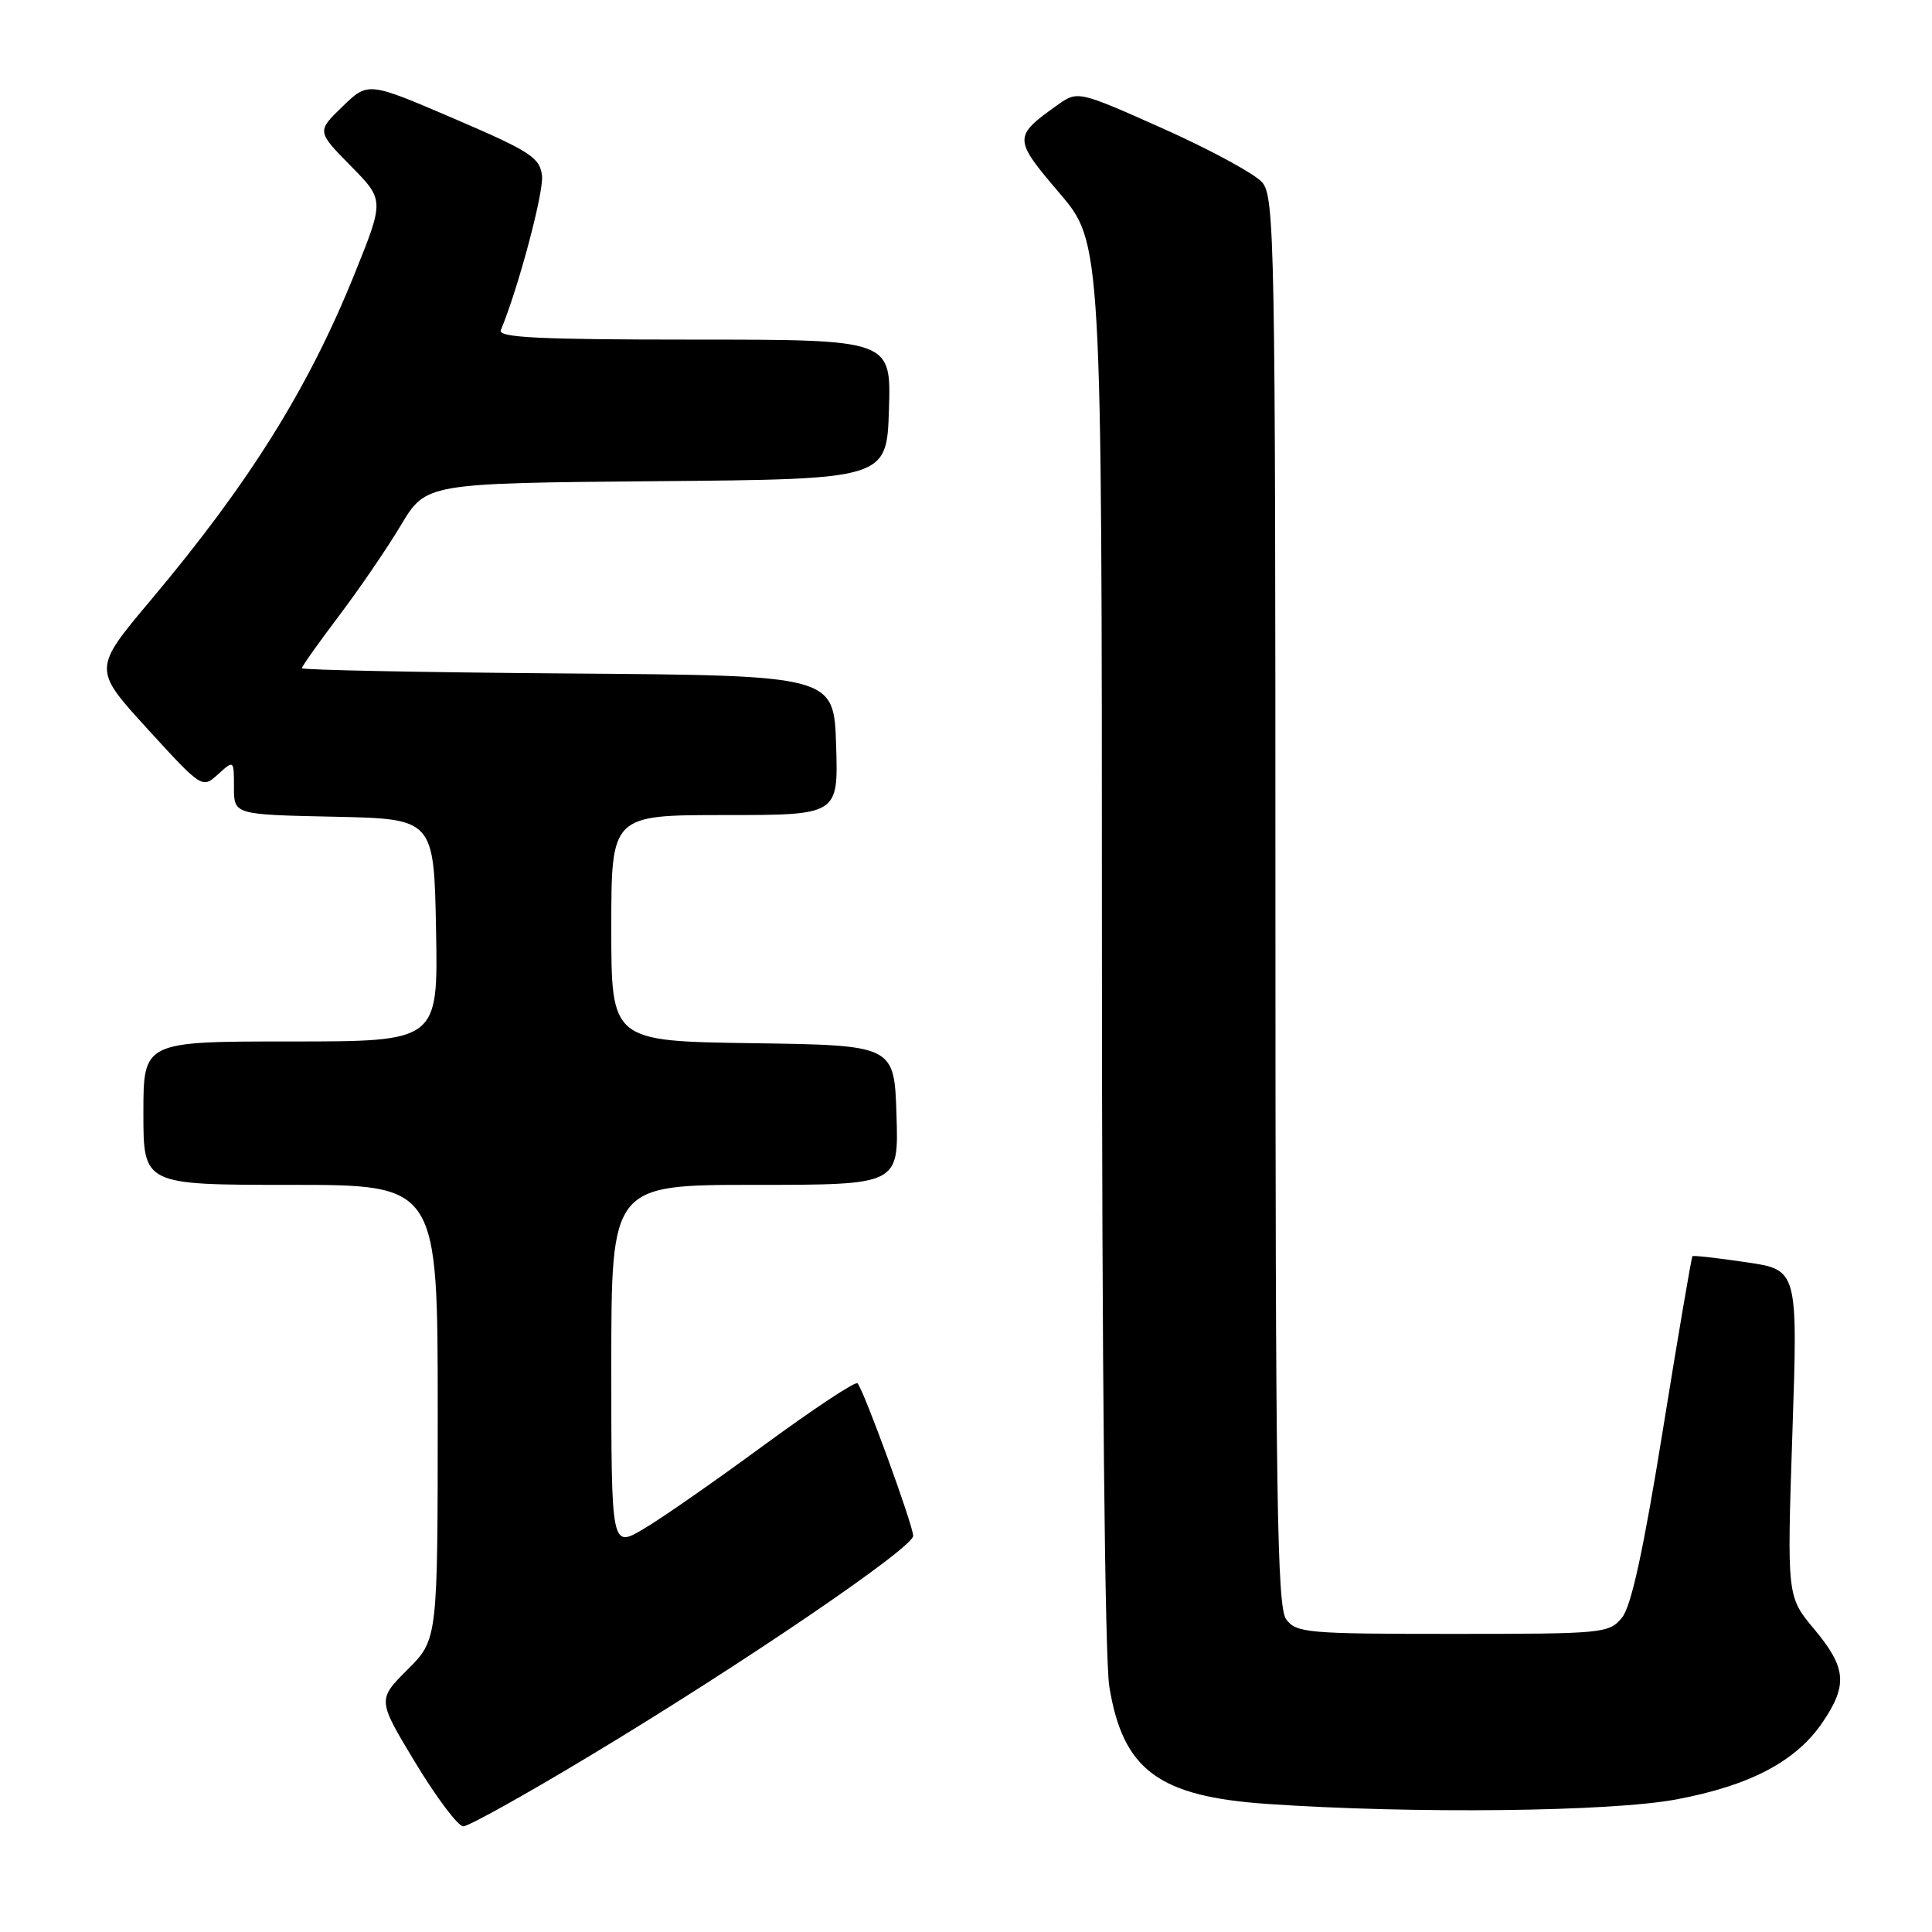 <?xml version="1.0" encoding="UTF-8" standalone="no"?>
<!DOCTYPE svg PUBLIC "-//W3C//DTD SVG 1.1//EN" "http://www.w3.org/Graphics/SVG/1.1/DTD/svg11.dtd" >
<svg xmlns="http://www.w3.org/2000/svg" xmlns:xlink="http://www.w3.org/1999/xlink" version="1.1" viewBox="0 0 256 256">
 <g >
 <path fill="currentColor"
d=" M 78.27 232.59 C 98.42 220.46 121.00 205.09 121.00 203.51 C 121.00 202.12 114.42 184.08 113.62 183.29 C 113.34 183.01 107.80 186.68 101.30 191.44 C 94.81 196.21 87.59 201.24 85.25 202.61 C 81.00 205.11 81.00 205.11 81.00 181.06 C 81.00 157.00 81.00 157.00 100.04 157.00 C 119.08 157.00 119.08 157.00 118.79 147.75 C 118.50 138.50 118.50 138.50 99.75 138.23 C 81.00 137.96 81.00 137.96 81.00 122.98 C 81.00 108.00 81.00 108.00 96.04 108.00 C 111.08 108.00 111.08 108.00 110.79 98.75 C 110.50 89.50 110.50 89.50 75.25 89.24 C 55.86 89.09 40.00 88.78 40.00 88.54 C 40.00 88.30 42.20 85.20 44.88 81.65 C 47.57 78.10 51.27 72.69 53.11 69.61 C 56.45 64.03 56.45 64.03 86.98 63.76 C 117.50 63.50 117.50 63.50 117.79 54.25 C 118.08 45.00 118.08 45.00 91.95 45.00 C 71.45 45.00 65.95 44.73 66.36 43.75 C 68.66 38.24 72.07 25.46 71.82 23.28 C 71.53 20.87 70.27 20.06 60.14 15.71 C 48.77 10.83 48.77 10.83 45.38 14.12 C 41.98 17.41 41.98 17.41 46.45 21.96 C 50.93 26.50 50.93 26.50 46.99 36.27 C 40.90 51.40 33.05 63.97 20.02 79.47 C 12.30 88.65 12.30 88.65 19.54 96.58 C 26.76 104.48 26.79 104.50 28.89 102.60 C 31.00 100.69 31.00 100.69 31.00 104.32 C 31.00 107.94 31.00 107.94 44.25 108.22 C 57.50 108.50 57.50 108.50 57.78 123.25 C 58.05 138.00 58.05 138.00 38.53 138.00 C 19.00 138.00 19.00 138.00 19.00 147.50 C 19.00 157.00 19.00 157.00 38.50 157.00 C 58.00 157.00 58.00 157.00 58.00 187.12 C 58.00 217.24 58.00 217.24 54.00 221.23 C 50.00 225.23 50.00 225.23 55.07 233.62 C 57.86 238.23 60.70 242.00 61.39 242.00 C 62.08 242.00 69.68 237.77 78.27 232.59 Z  M 222.14 238.43 C 231.91 236.59 237.98 233.39 241.49 228.23 C 244.86 223.27 244.66 220.98 240.39 215.87 C 236.78 211.55 236.78 211.55 237.50 189.90 C 238.23 168.25 238.23 168.25 231.36 167.25 C 227.59 166.69 224.39 166.33 224.26 166.45 C 224.13 166.56 222.37 176.89 220.35 189.41 C 217.78 205.35 216.16 212.82 214.93 214.33 C 213.23 216.43 212.50 216.50 192.51 216.50 C 173.20 216.50 171.75 216.37 170.42 214.56 C 169.22 212.92 169.00 198.33 169.00 119.42 C 169.00 32.11 168.89 26.09 167.25 24.17 C 166.29 23.05 160.40 19.85 154.16 17.06 C 142.81 12.00 142.81 12.00 140.07 13.95 C 134.25 18.10 134.26 18.40 140.38 25.58 C 146.00 32.16 146.00 32.16 146.01 124.83 C 146.01 180.68 146.40 219.88 146.99 223.49 C 148.80 234.54 153.51 238.04 167.91 239.03 C 187.27 240.36 213.38 240.07 222.14 238.43 Z "/>
</g>
</svg>